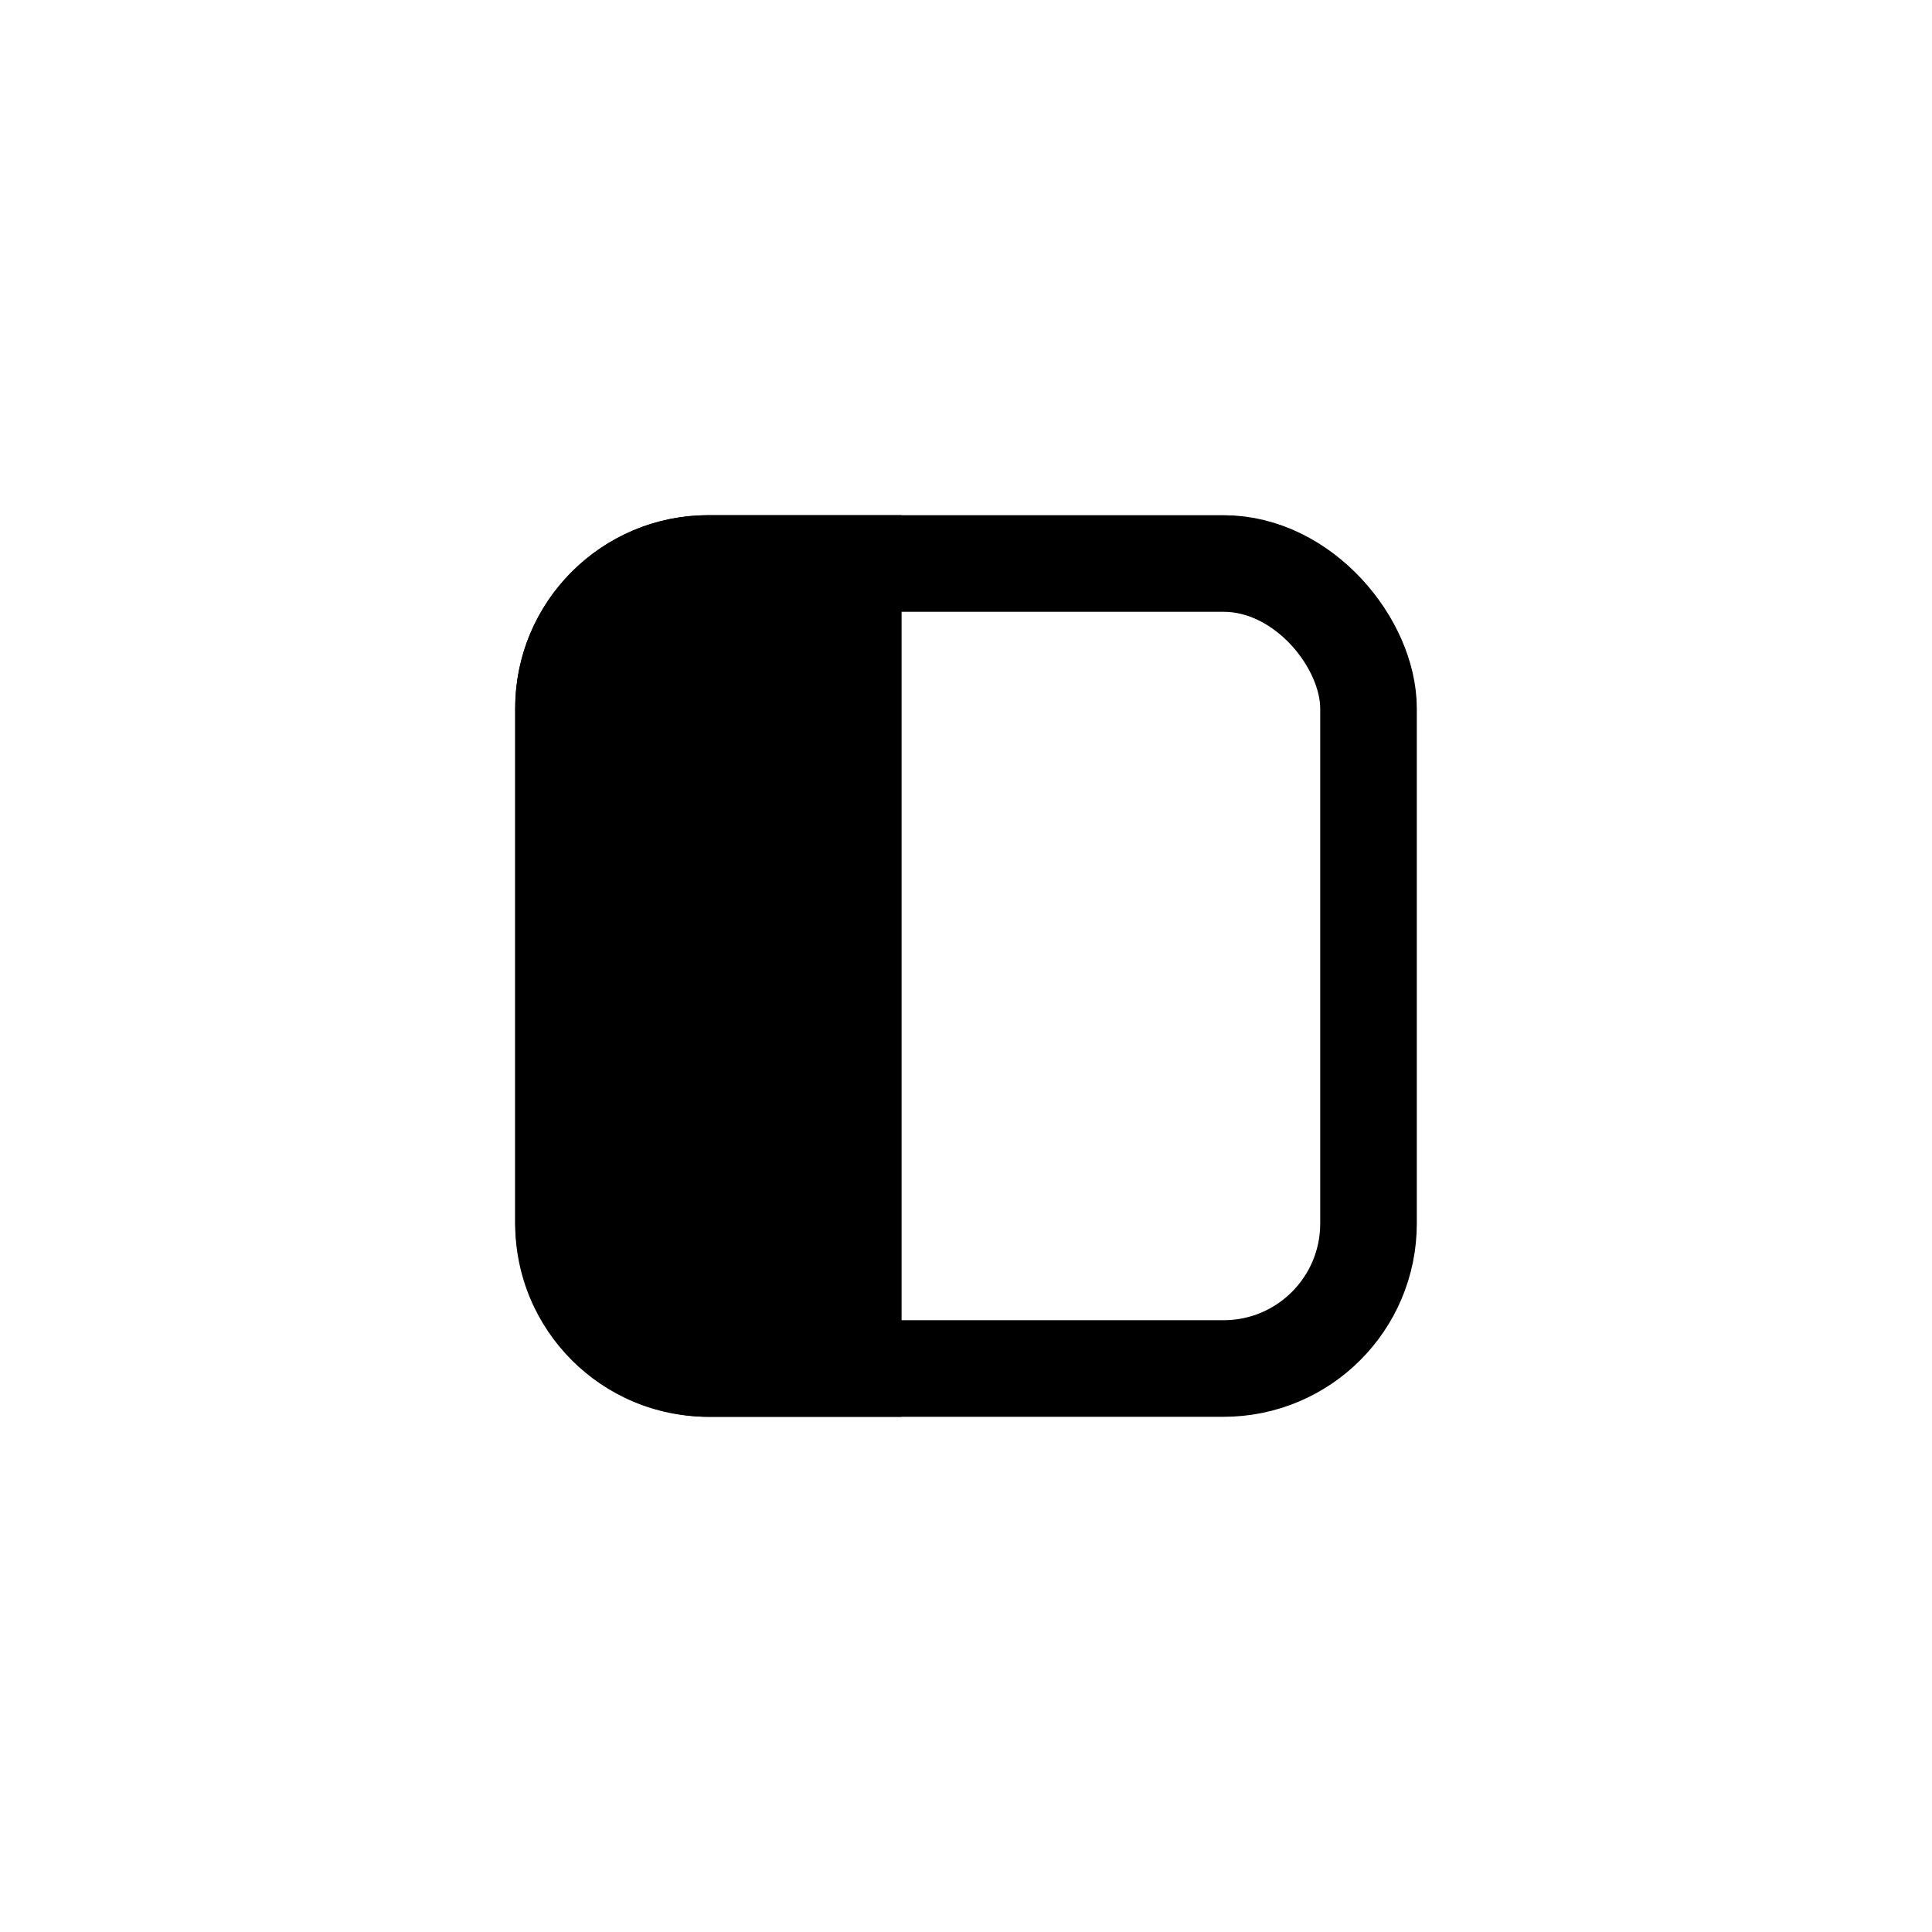 <svg width="30" height="30" viewBox="0 0 30 30" fill="none" xmlns="http://www.w3.org/2000/svg">
<rect x="8.75" y="8.75" width="12.5" height="12.5" rx="2.25" stroke="black" stroke-width="1.5"/>
<path d="M8 11C8 9.343 9.343 8 11 8H14V22H11C9.343 22 8 20.657 8 19V11Z" fill="black"/>
</svg>
